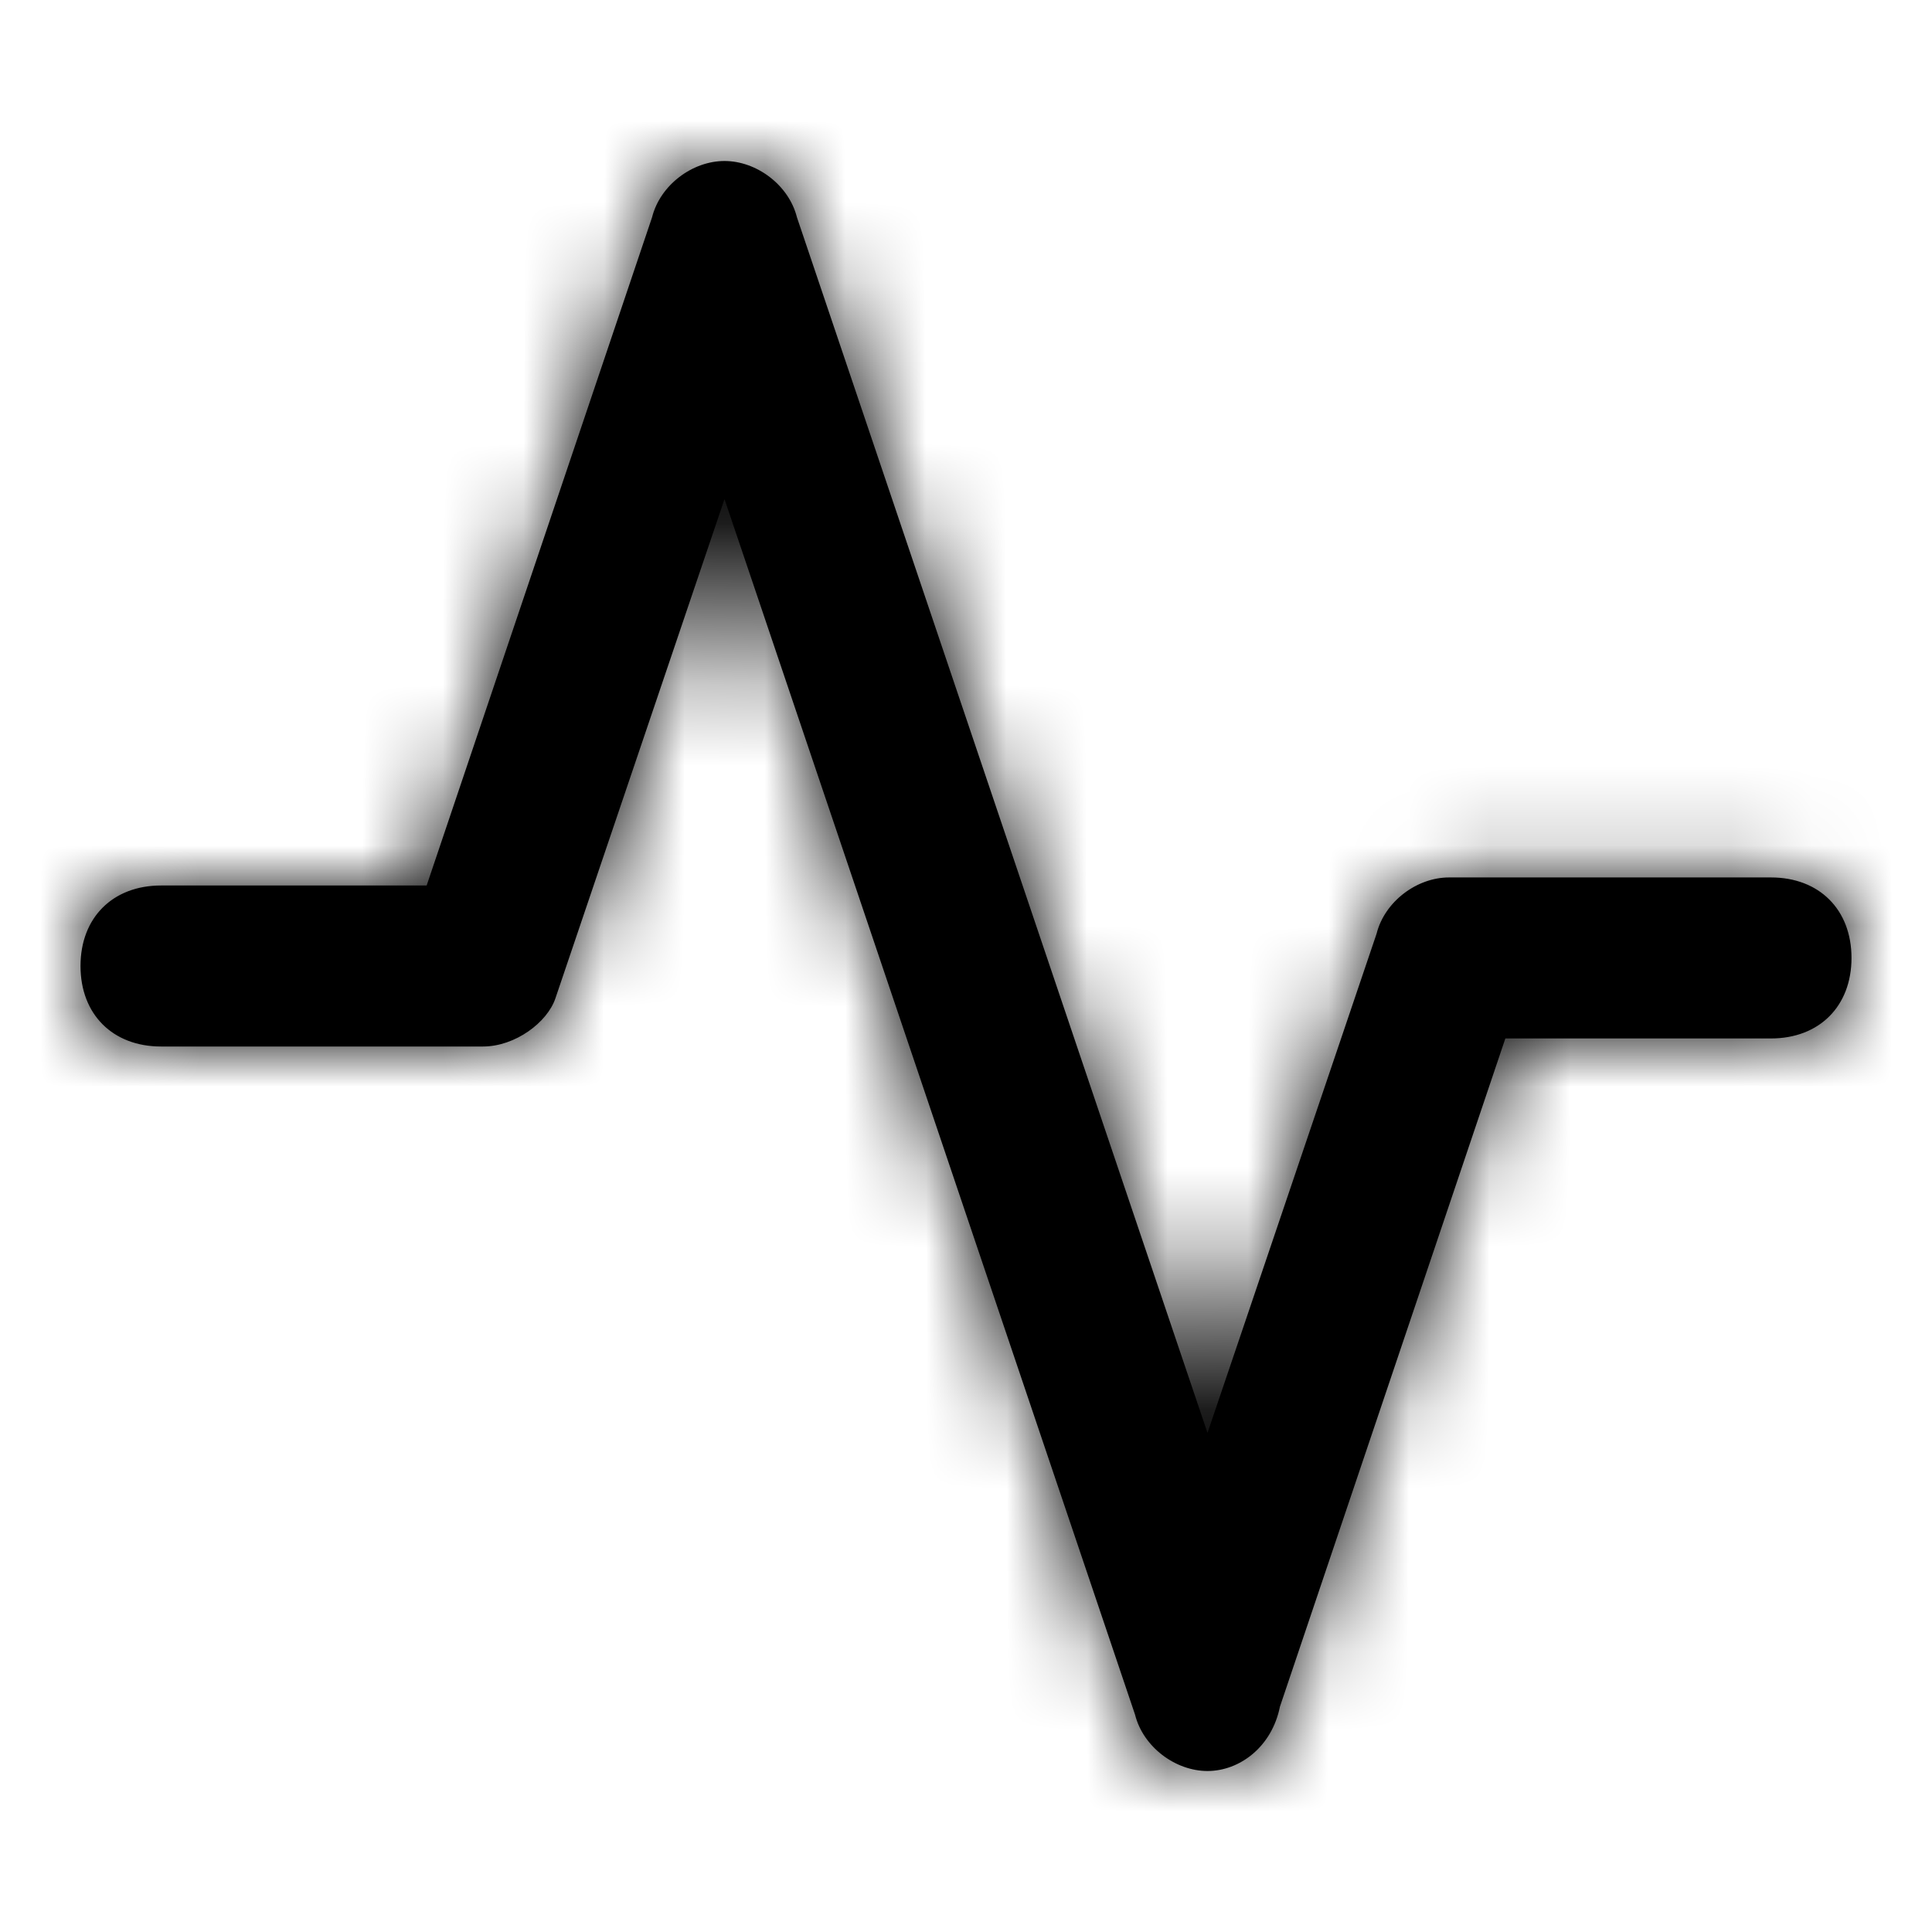 <?xml version="1.0" encoding="UTF-8"?>
<svg width="24px" height="24px" viewBox="0 0 24 24" version="1.1" xmlns="http://www.w3.org/2000/svg" xmlns:xlink="http://www.w3.org/1999/xlink">
    <title>6D3FDAEF-78F6-49C7-83A3-5305624C1355</title>
    <defs>
        <filter color-interpolation-filters="auto" id="filter-1">
            <feColorMatrix in="SourceGraphic" type="matrix" values="0 0 0 0 0.008 0 0 0 0 0.576 0 0 0 0 1 0 0 0 1 0"></feColorMatrix>
        </filter>
        <path d="M15,22 C14.6,22 14.2,21.7 14.1,21.3 L9,6.2 L6.9,12.4 C6.8,12.7 6.4,13 6,13 L2,13 C1.4,13 1,12.6 1,12 C1,11.4 1.4,11 2,11 L5.3,11 L8.1,2.7 C8.2,2.3 8.6,2 9,2 C9.4,2 9.8,2.3 9.9,2.7 L15,17.8 L17.1,11.6 C17.2,11.2 17.6,10.9 18,10.9 L22,10.9 C22.6,10.9 23,11.3 23,11.9 C23,12.5 22.6,12.9 22,12.9 L18.7,12.9 L15.9,21.2 C15.8,21.7 15.4,22 15,22 Z" id="path-2"></path>
    </defs>
    <g id="Users" stroke="none" stroke-width="1" fill="none" fill-rule="evenodd">
        <g id="User-List-Collapsed-Light" transform="translate(-32, -266)">
            <g id="Nav-Drawer/_Collapsed" transform="translate(16, 110)">
                <g id="1️⃣-Line-item-Copy-3" transform="translate(0, 144)">
                    <g id="📍-Icon" transform="translate(16, 12)" filter="url(#filter-1)">
                        <g>
                            <mask id="mask-3" fill="white">
                                <use xlink:href="#path-2"></use>
                            </mask>
                            <use id="Mask" fill="#000000" fill-rule="nonzero" xlink:href="#path-2"></use>
                            <g id="Icon-Color" mask="url(#mask-3)" fill="#000000">
                                <rect id="Shape" x="0" y="0" width="24" height="24"></rect>
                            </g>
                        </g>
                    </g>
                </g>
            </g>
        </g>
    </g>
</svg>